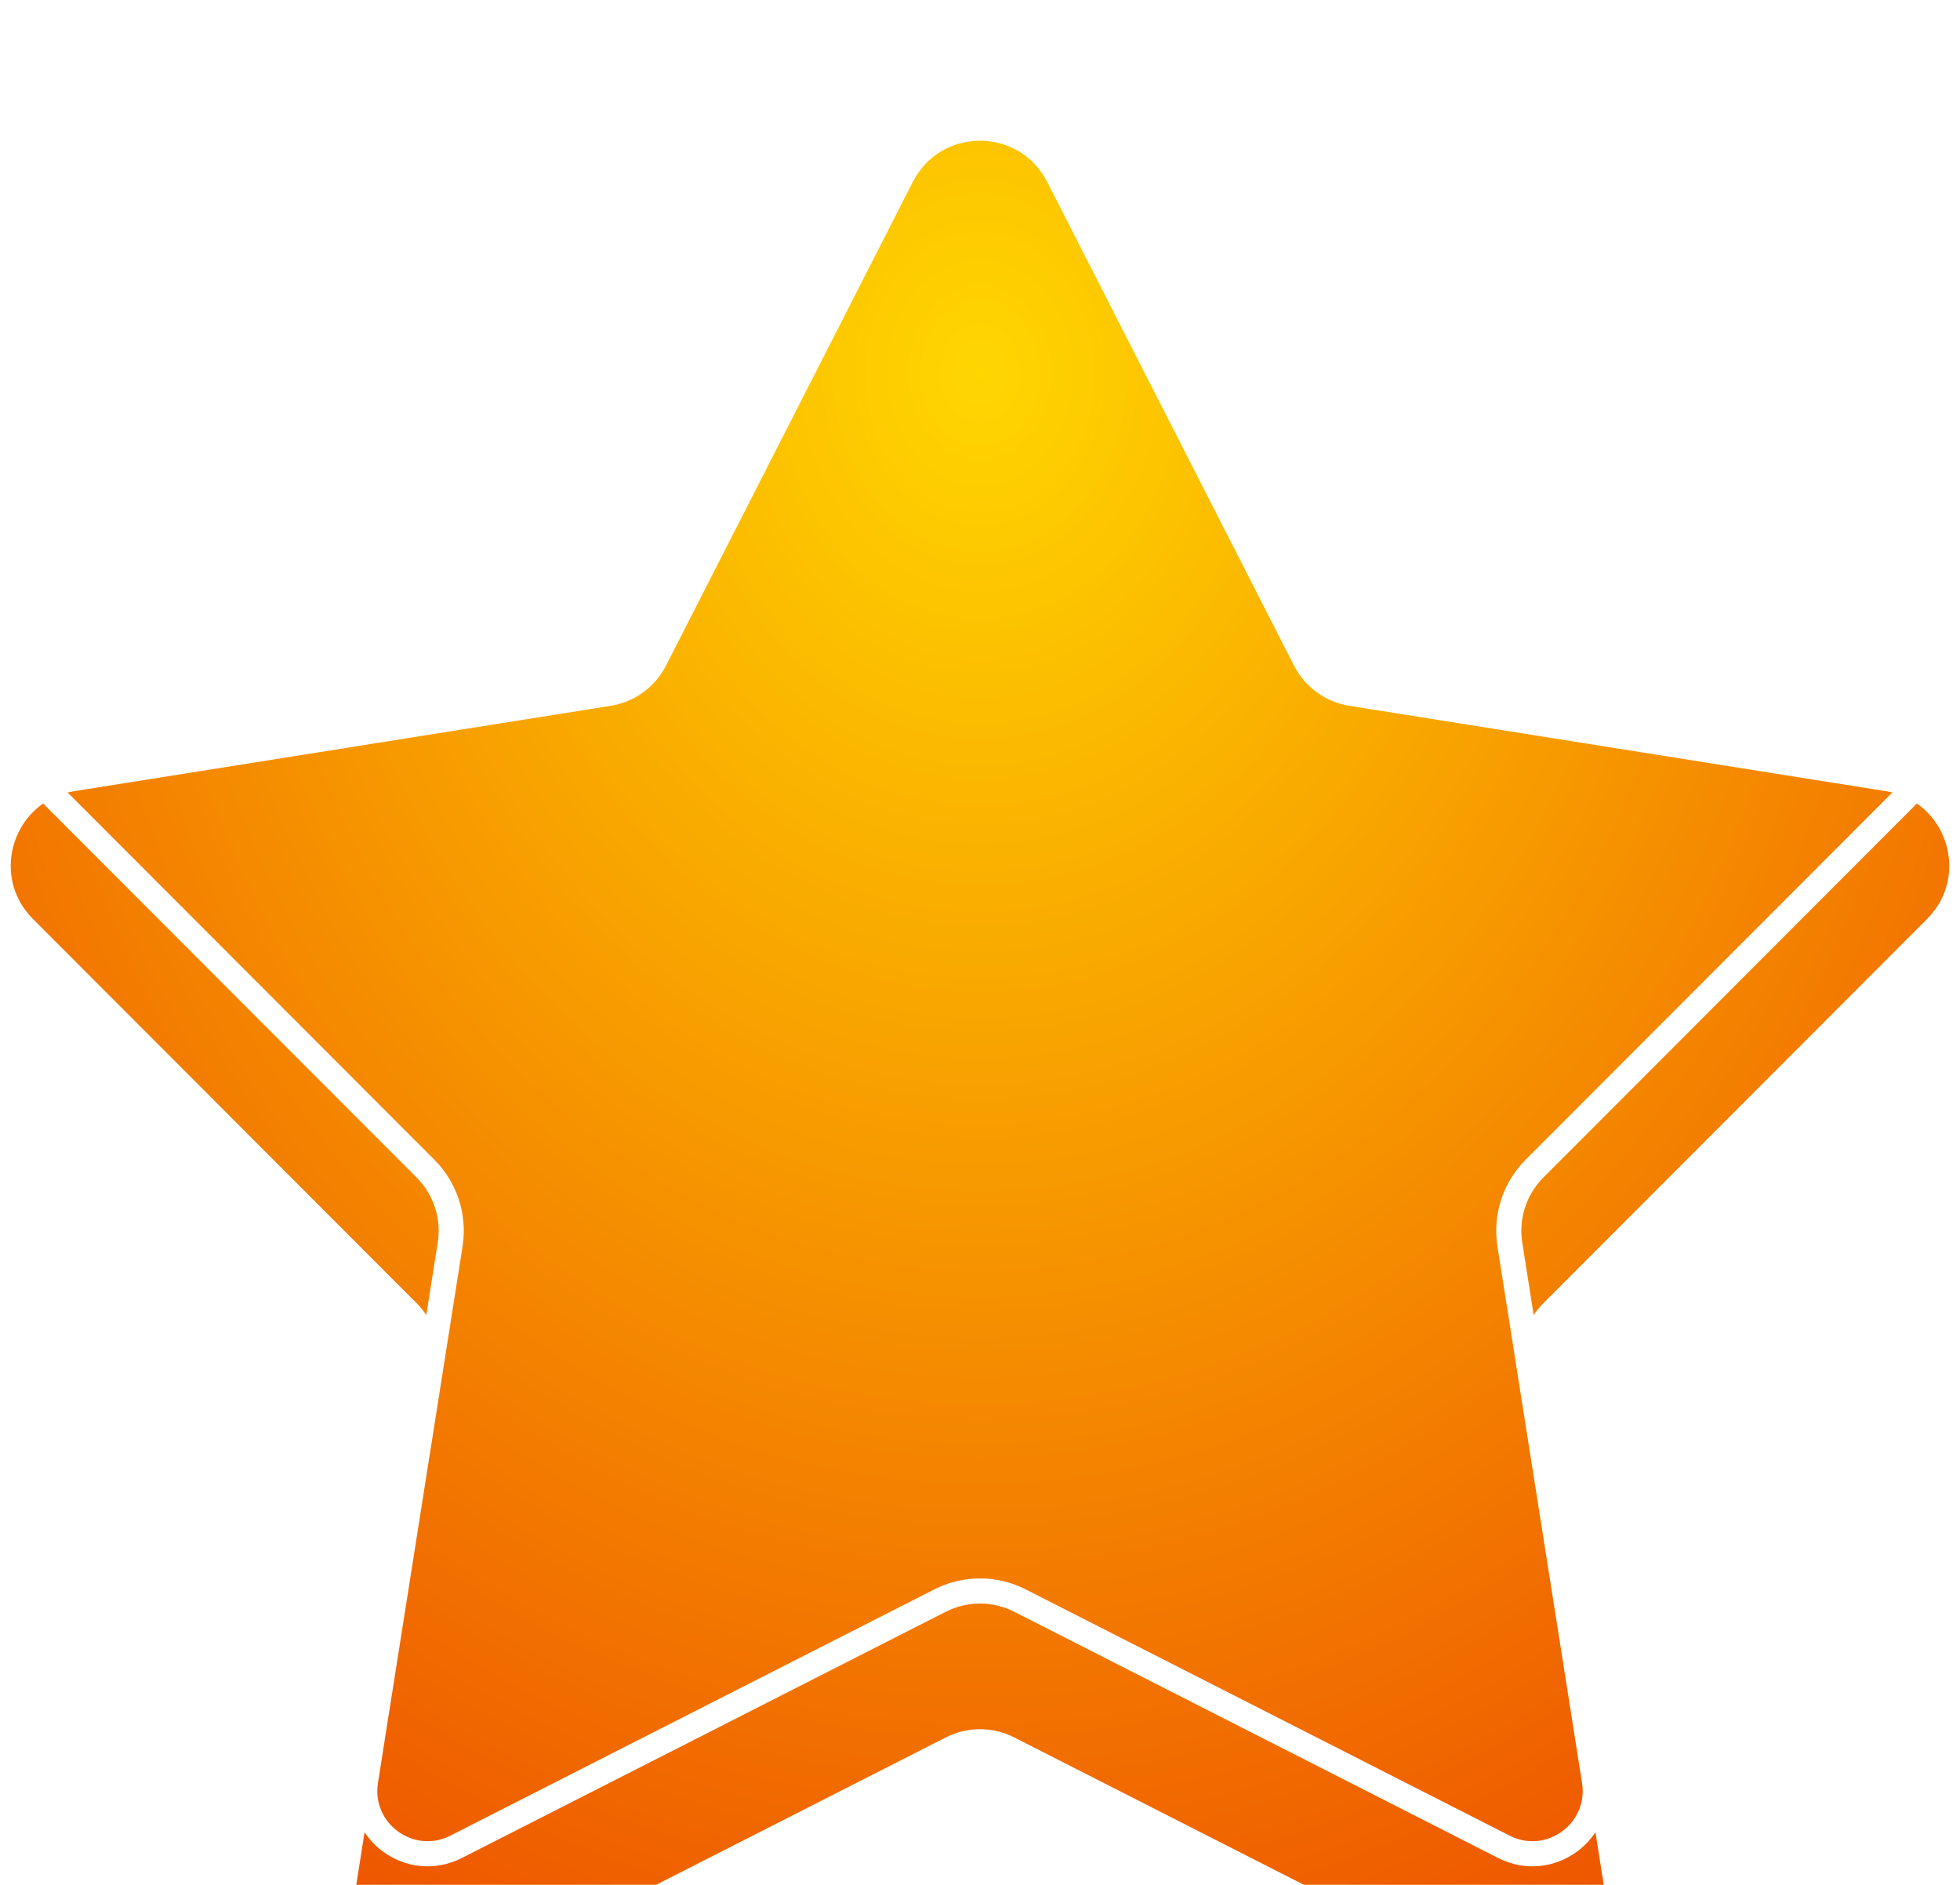 <svg width="78" height="75" viewBox="0 0 78 75" fill="none" xmlns="http://www.w3.org/2000/svg">
<g id="Star 1">
<g filter="url(#filter0_i_8_22021)">
<path d="M36.328 2.236C37.441 0.054 40.559 0.054 41.672 2.236L51.496 21.486C51.932 22.34 52.75 22.935 53.697 23.085L75.041 26.48C77.46 26.865 78.423 29.829 76.692 31.563L61.42 46.855C60.742 47.533 60.43 48.495 60.58 49.442L63.947 70.79C64.328 73.21 61.806 75.042 59.623 73.931L40.36 64.132C39.505 63.697 38.495 63.697 37.64 64.132L18.377 73.931C16.194 75.042 13.672 73.21 14.053 70.79L17.421 49.442C17.57 48.495 17.258 47.533 16.58 46.855L1.308 31.563C-0.423 29.829 0.54 26.865 2.959 26.48L24.303 23.085C25.25 22.935 26.068 22.34 26.504 21.486L36.328 2.236Z" fill="url(#paint0_radial_8_22021)"/>
</g>
<path d="M36.773 2.463C37.701 0.645 40.299 0.645 41.227 2.463L51.051 21.714C51.559 22.71 52.514 23.403 53.619 23.579L74.962 26.974C76.978 27.294 77.781 29.765 76.339 31.209L61.066 46.501C60.276 47.293 59.911 48.415 60.086 49.52L63.453 70.868C63.771 72.884 61.669 74.411 59.85 73.486L40.587 63.686C39.59 63.179 38.41 63.179 37.413 63.686L18.15 73.486C16.331 74.411 14.229 72.884 14.547 70.868L17.914 49.52C18.089 48.415 17.724 47.293 16.934 46.501L1.661 31.209C0.219 29.765 1.022 27.294 3.038 26.974L24.381 23.579C25.486 23.403 26.441 22.71 26.949 21.714L36.773 2.463Z" stroke="white"/>
</g>
<defs>
<filter id="filter0_i_8_22021" x="0.427" y="0.6" width="77.146" height="78.664" filterUnits="userSpaceOnUse" color-interpolation-filters="sRGB">
<feFlood flood-opacity="0" result="BackgroundImageFix"/>
<feBlend mode="normal" in="SourceGraphic" in2="BackgroundImageFix" result="shape"/>
<feColorMatrix in="SourceAlpha" type="matrix" values="0 0 0 0 0 0 0 0 0 0 0 0 0 0 0 0 0 0 127 0" result="hardAlpha"/>
<feOffset dy="5"/>
<feGaussianBlur stdDeviation="5.5"/>
<feComposite in2="hardAlpha" operator="arithmetic" k2="-1" k3="1"/>
<feColorMatrix type="matrix" values="0 0 0 0 0.948 0 0 0 0 0.981 0 0 0 0 1 0 0 0 0.89 0"/>
<feBlend mode="normal" in2="shape" result="effect1_innerShadow_8_22021"/>
</filter>
<radialGradient id="paint0_radial_8_22021" cx="0" cy="0" r="1" gradientUnits="userSpaceOnUse" gradientTransform="translate(39 10.106) rotate(90) scale(74.894 61.313)">
<stop stop-color="#FFD600"/>
<stop offset="1" stop-color="#EC4700"/>
</radialGradient>
</defs>
</svg>
